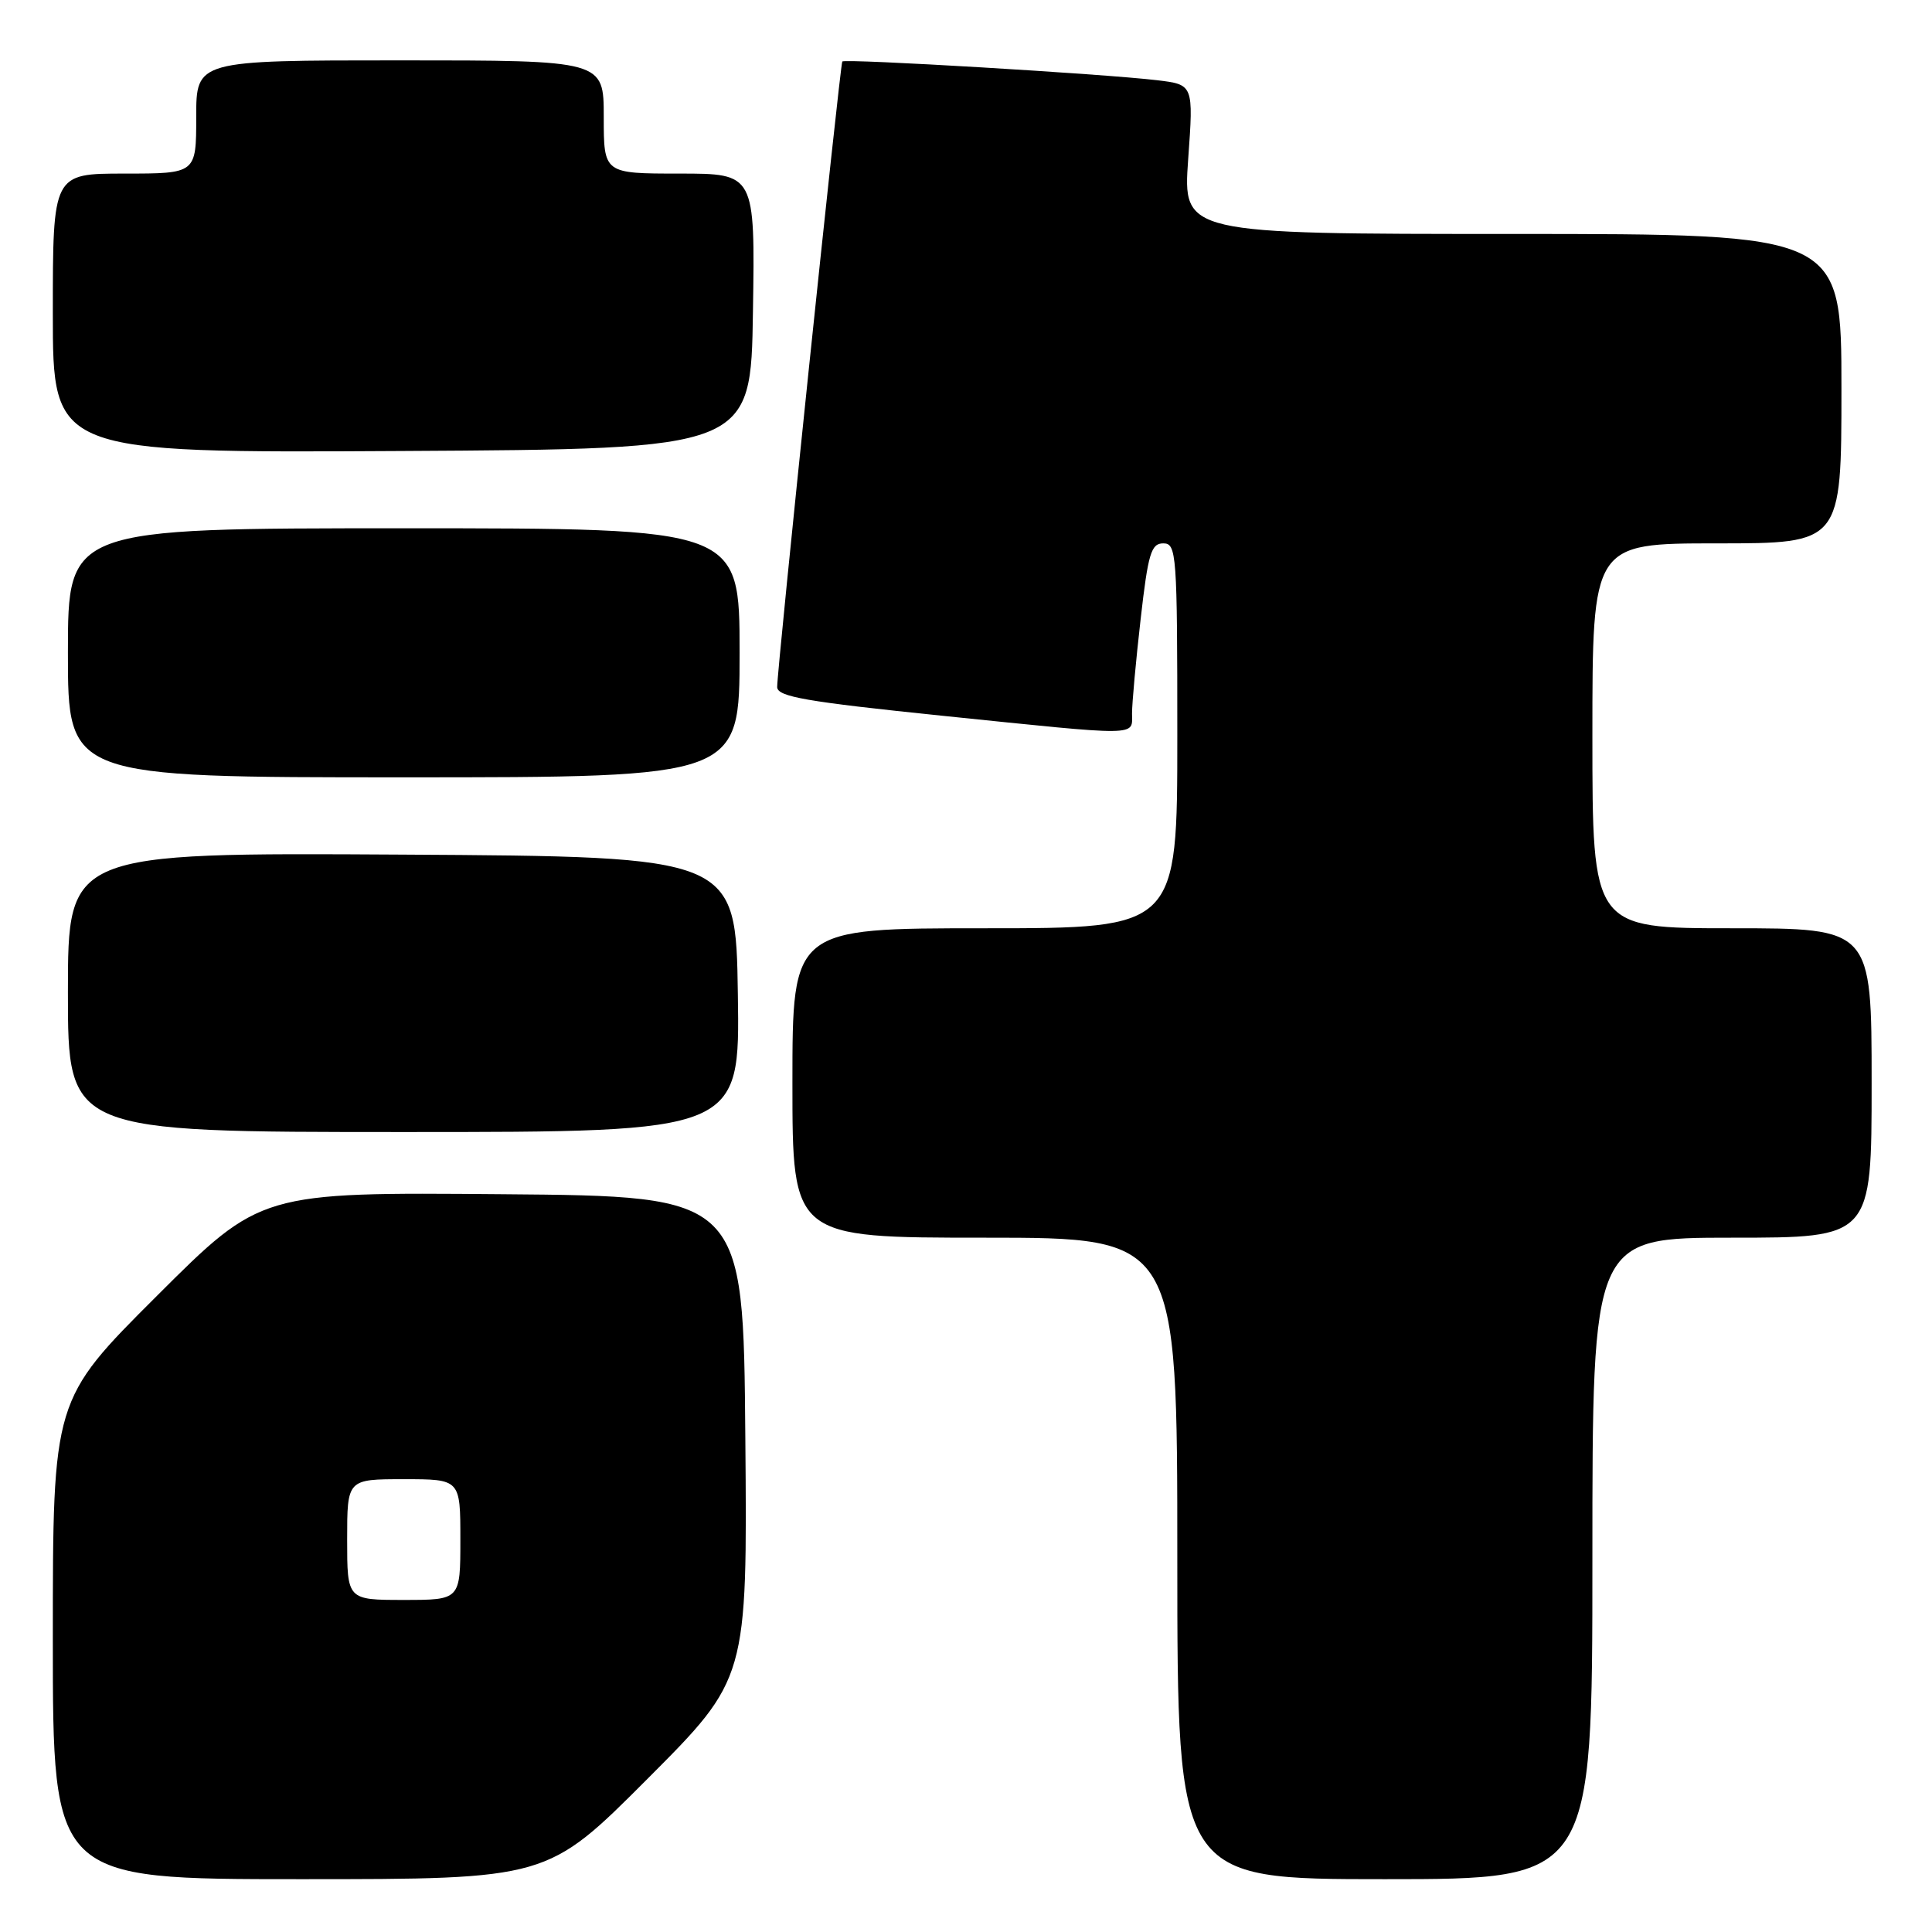 <?xml version="1.0" encoding="UTF-8" standalone="no"?>
<!DOCTYPE svg PUBLIC "-//W3C//DTD SVG 1.1//EN" "http://www.w3.org/Graphics/SVG/1.1/DTD/svg11.dtd" >
<svg xmlns="http://www.w3.org/2000/svg" xmlns:xlink="http://www.w3.org/1999/xlink" version="1.1" viewBox="0 0 256 256">
 <g >
 <path fill="currentColor"
d=" M 85.78 235.72 C 99.03 222.44 99.03 222.44 98.76 190.47 C 98.50 158.50 98.50 158.50 66.53 158.24 C 34.55 157.97 34.55 157.97 20.78 171.72 C 7.00 185.47 7.00 185.47 7.00 217.24 C 7.00 249.00 7.00 249.00 39.76 249.00 C 72.53 249.00 72.53 249.00 85.78 235.72 Z  M 211.00 206.50 C 211.00 164.00 211.00 164.00 229.50 164.00 C 248.00 164.00 248.00 164.00 248.00 143.50 C 248.00 123.00 248.00 123.00 229.50 123.00 C 211.00 123.00 211.00 123.00 211.00 97.50 C 211.00 72.00 211.00 72.00 227.50 72.00 C 244.00 72.00 244.00 72.00 244.00 51.50 C 244.00 31.00 244.00 31.00 200.37 31.00 C 156.74 31.00 156.74 31.00 157.44 21.10 C 158.15 11.21 158.15 11.21 153.32 10.63 C 146.29 9.79 111.90 7.74 111.61 8.15 C 111.31 8.58 102.94 88.88 102.98 91.04 C 103.00 92.32 106.81 92.98 124.75 94.83 C 151.42 97.57 150.00 97.59 150.00 94.54 C 150.00 93.18 150.51 87.56 151.14 82.04 C 152.13 73.33 152.53 72.00 154.14 72.00 C 155.90 72.00 156.00 73.31 156.00 97.50 C 156.00 123.00 156.00 123.00 130.50 123.00 C 105.00 123.00 105.00 123.00 105.00 143.50 C 105.00 164.00 105.00 164.00 130.50 164.00 C 156.00 164.00 156.00 164.00 156.00 206.50 C 156.00 249.00 156.00 249.00 183.50 249.00 C 211.00 249.00 211.00 249.00 211.00 206.50 Z  M 97.77 131.75 C 97.50 113.50 97.50 113.50 53.25 113.24 C 9.00 112.98 9.00 112.98 9.00 131.49 C 9.00 150.00 9.00 150.00 53.52 150.00 C 98.05 150.00 98.05 150.00 97.77 131.75 Z  M 98.00 86.50 C 98.00 70.00 98.00 70.00 53.50 70.00 C 9.00 70.00 9.00 70.00 9.00 86.50 C 9.00 103.00 9.00 103.00 53.50 103.00 C 98.00 103.00 98.00 103.00 98.00 86.50 Z  M 99.77 41.25 C 100.05 23.00 100.05 23.00 90.02 23.00 C 80.00 23.00 80.00 23.00 80.00 15.50 C 80.00 8.00 80.00 8.00 53.00 8.00 C 26.00 8.00 26.00 8.00 26.00 15.50 C 26.00 23.00 26.00 23.00 16.50 23.00 C 7.00 23.00 7.00 23.00 7.00 41.51 C 7.00 60.02 7.00 60.02 53.25 59.76 C 99.50 59.50 99.50 59.50 99.77 41.25 Z  M 46.00 204.00 C 46.00 196.00 46.00 196.00 53.50 196.00 C 61.00 196.00 61.00 196.00 61.00 204.00 C 61.00 212.00 61.00 212.00 53.50 212.00 C 46.00 212.00 46.00 212.00 46.00 204.00 Z "/>
</g>
</svg>